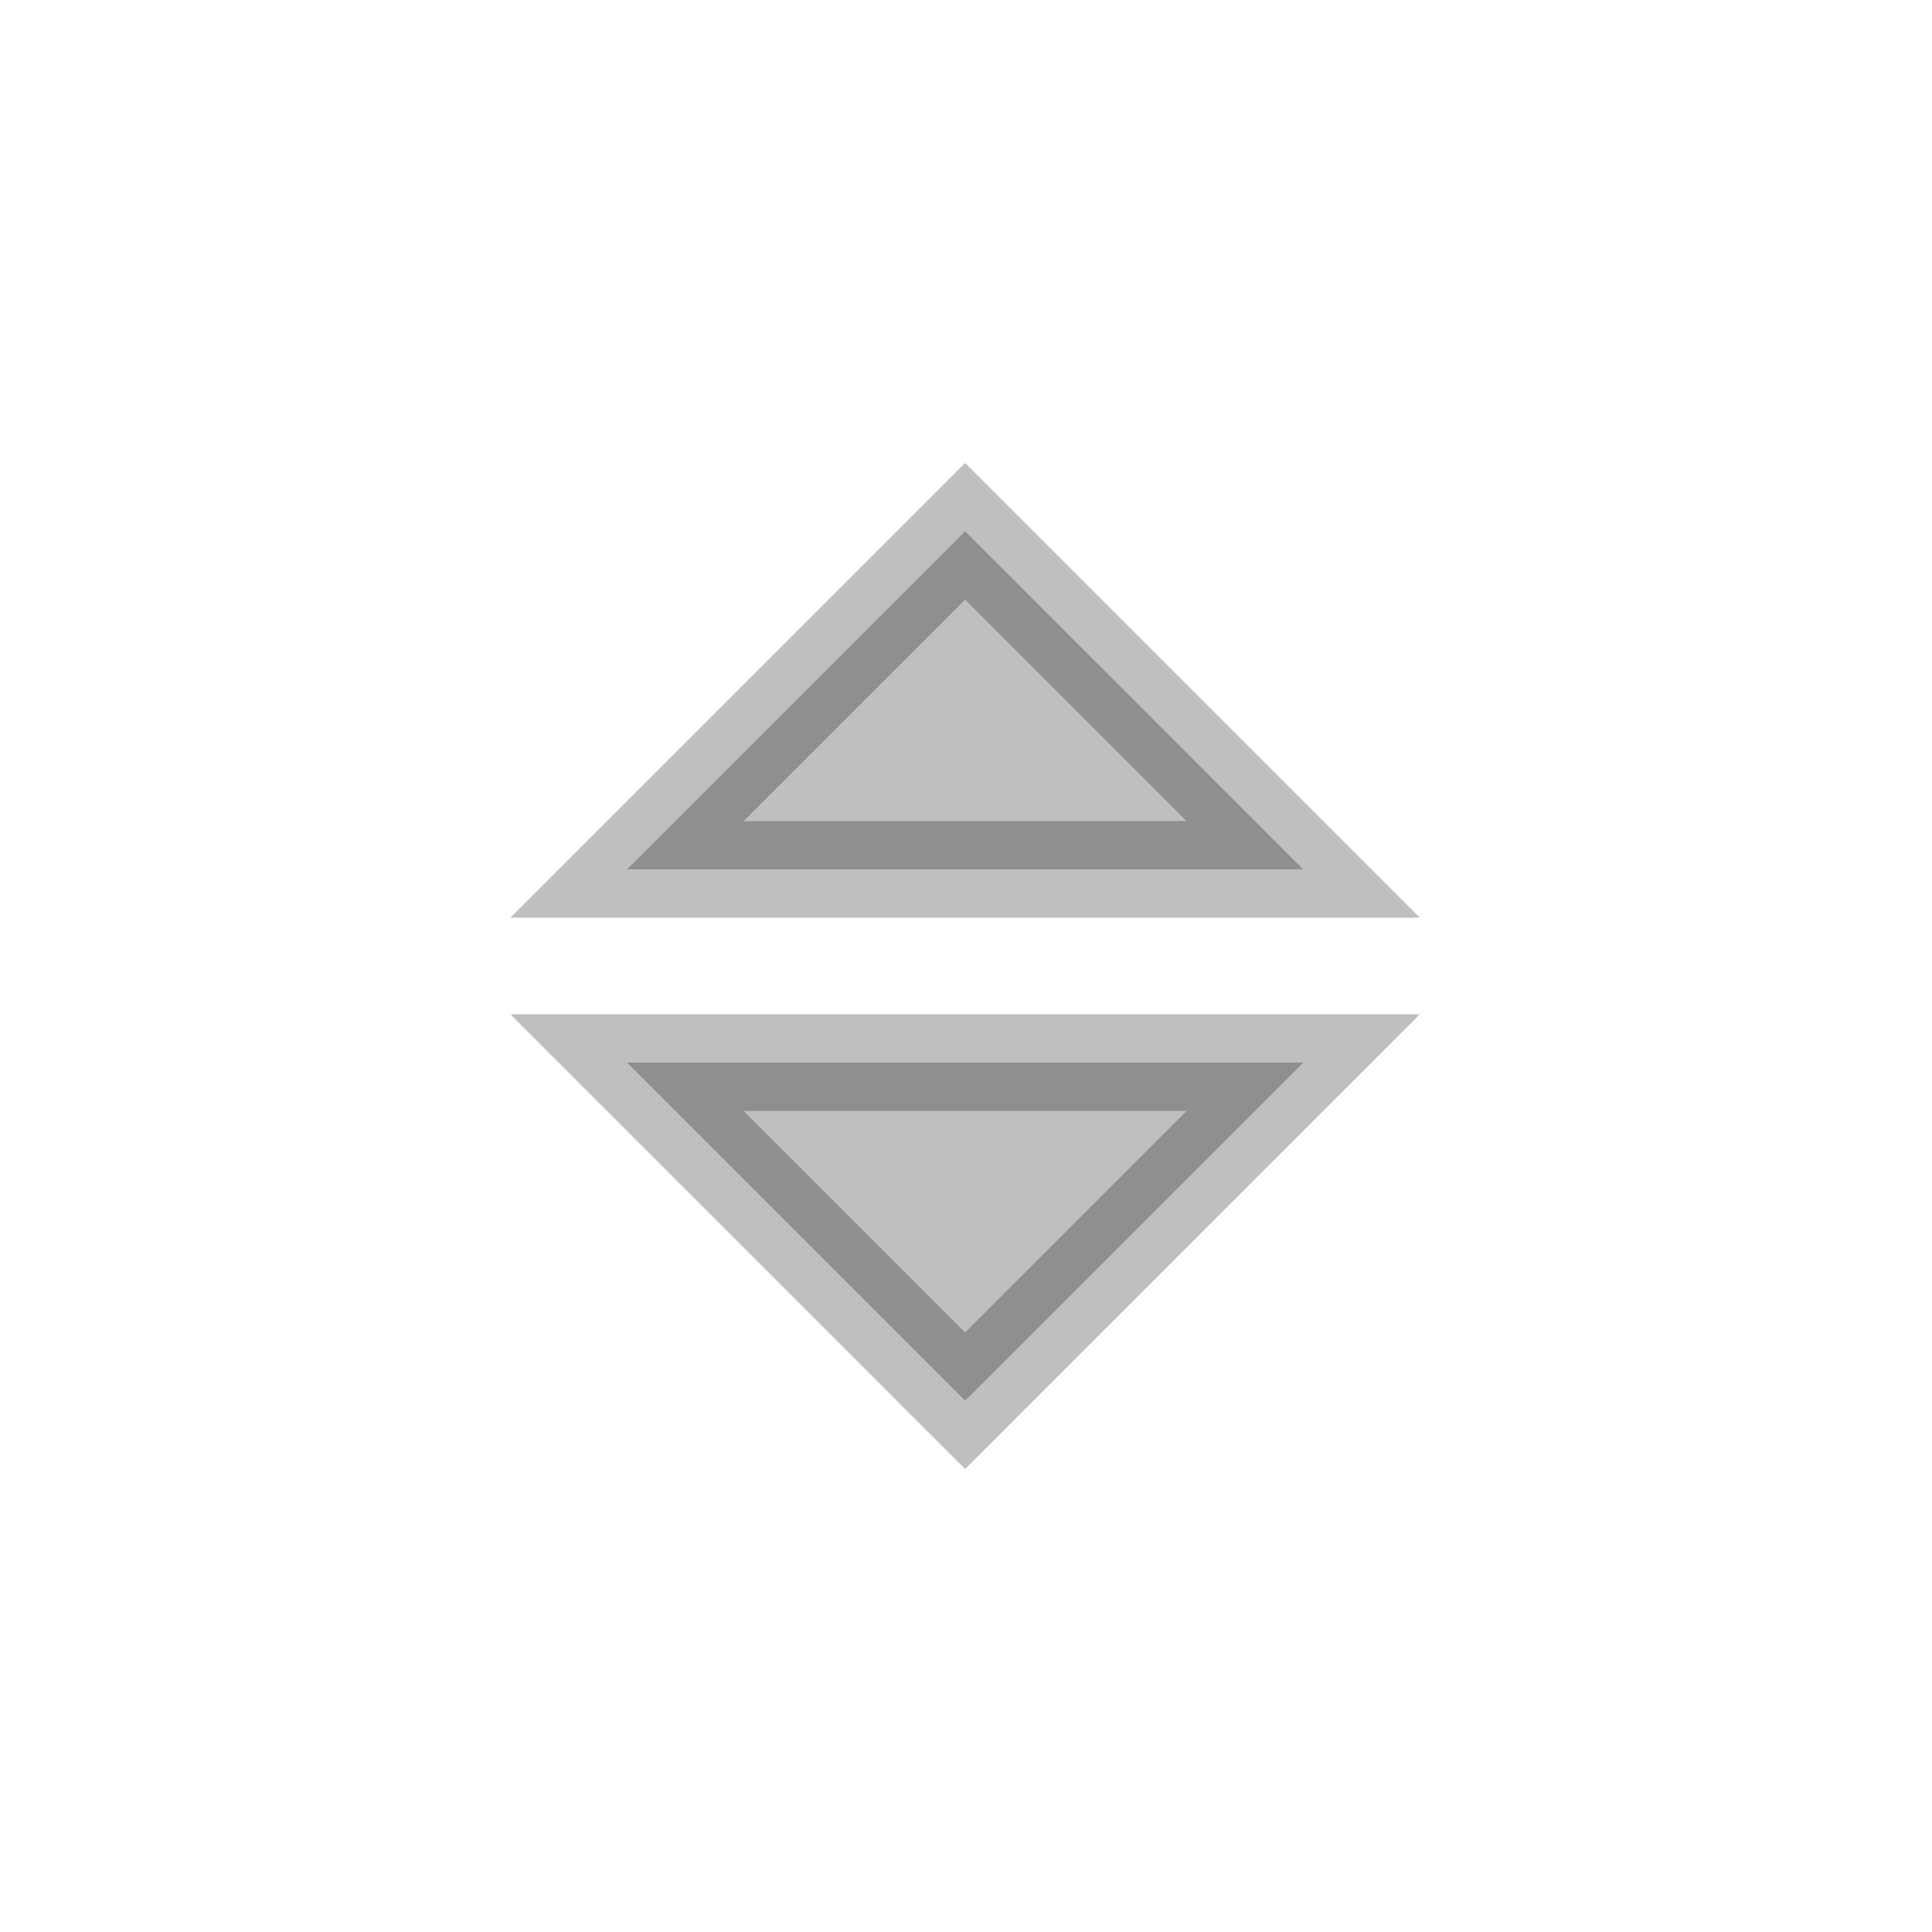 <svg viewBox="0 0 80 80" fill="none">
  <path opacity="0.25" d="M53.963 44L25.963 44L29.463 47.5L39.963 58L50.463 47.5L53.963 44Z" fill="currentColor" stroke="currentColor" stroke-width="4" stroke-linecap="square" />
  <path opacity="0.25" d="M53.963 36L25.963 36L29.463 32.5L39.963 22L50.463 32.5L53.963 36Z" fill="currentColor" stroke="currentColor" stroke-width="4" stroke-linecap="square" />
</svg>